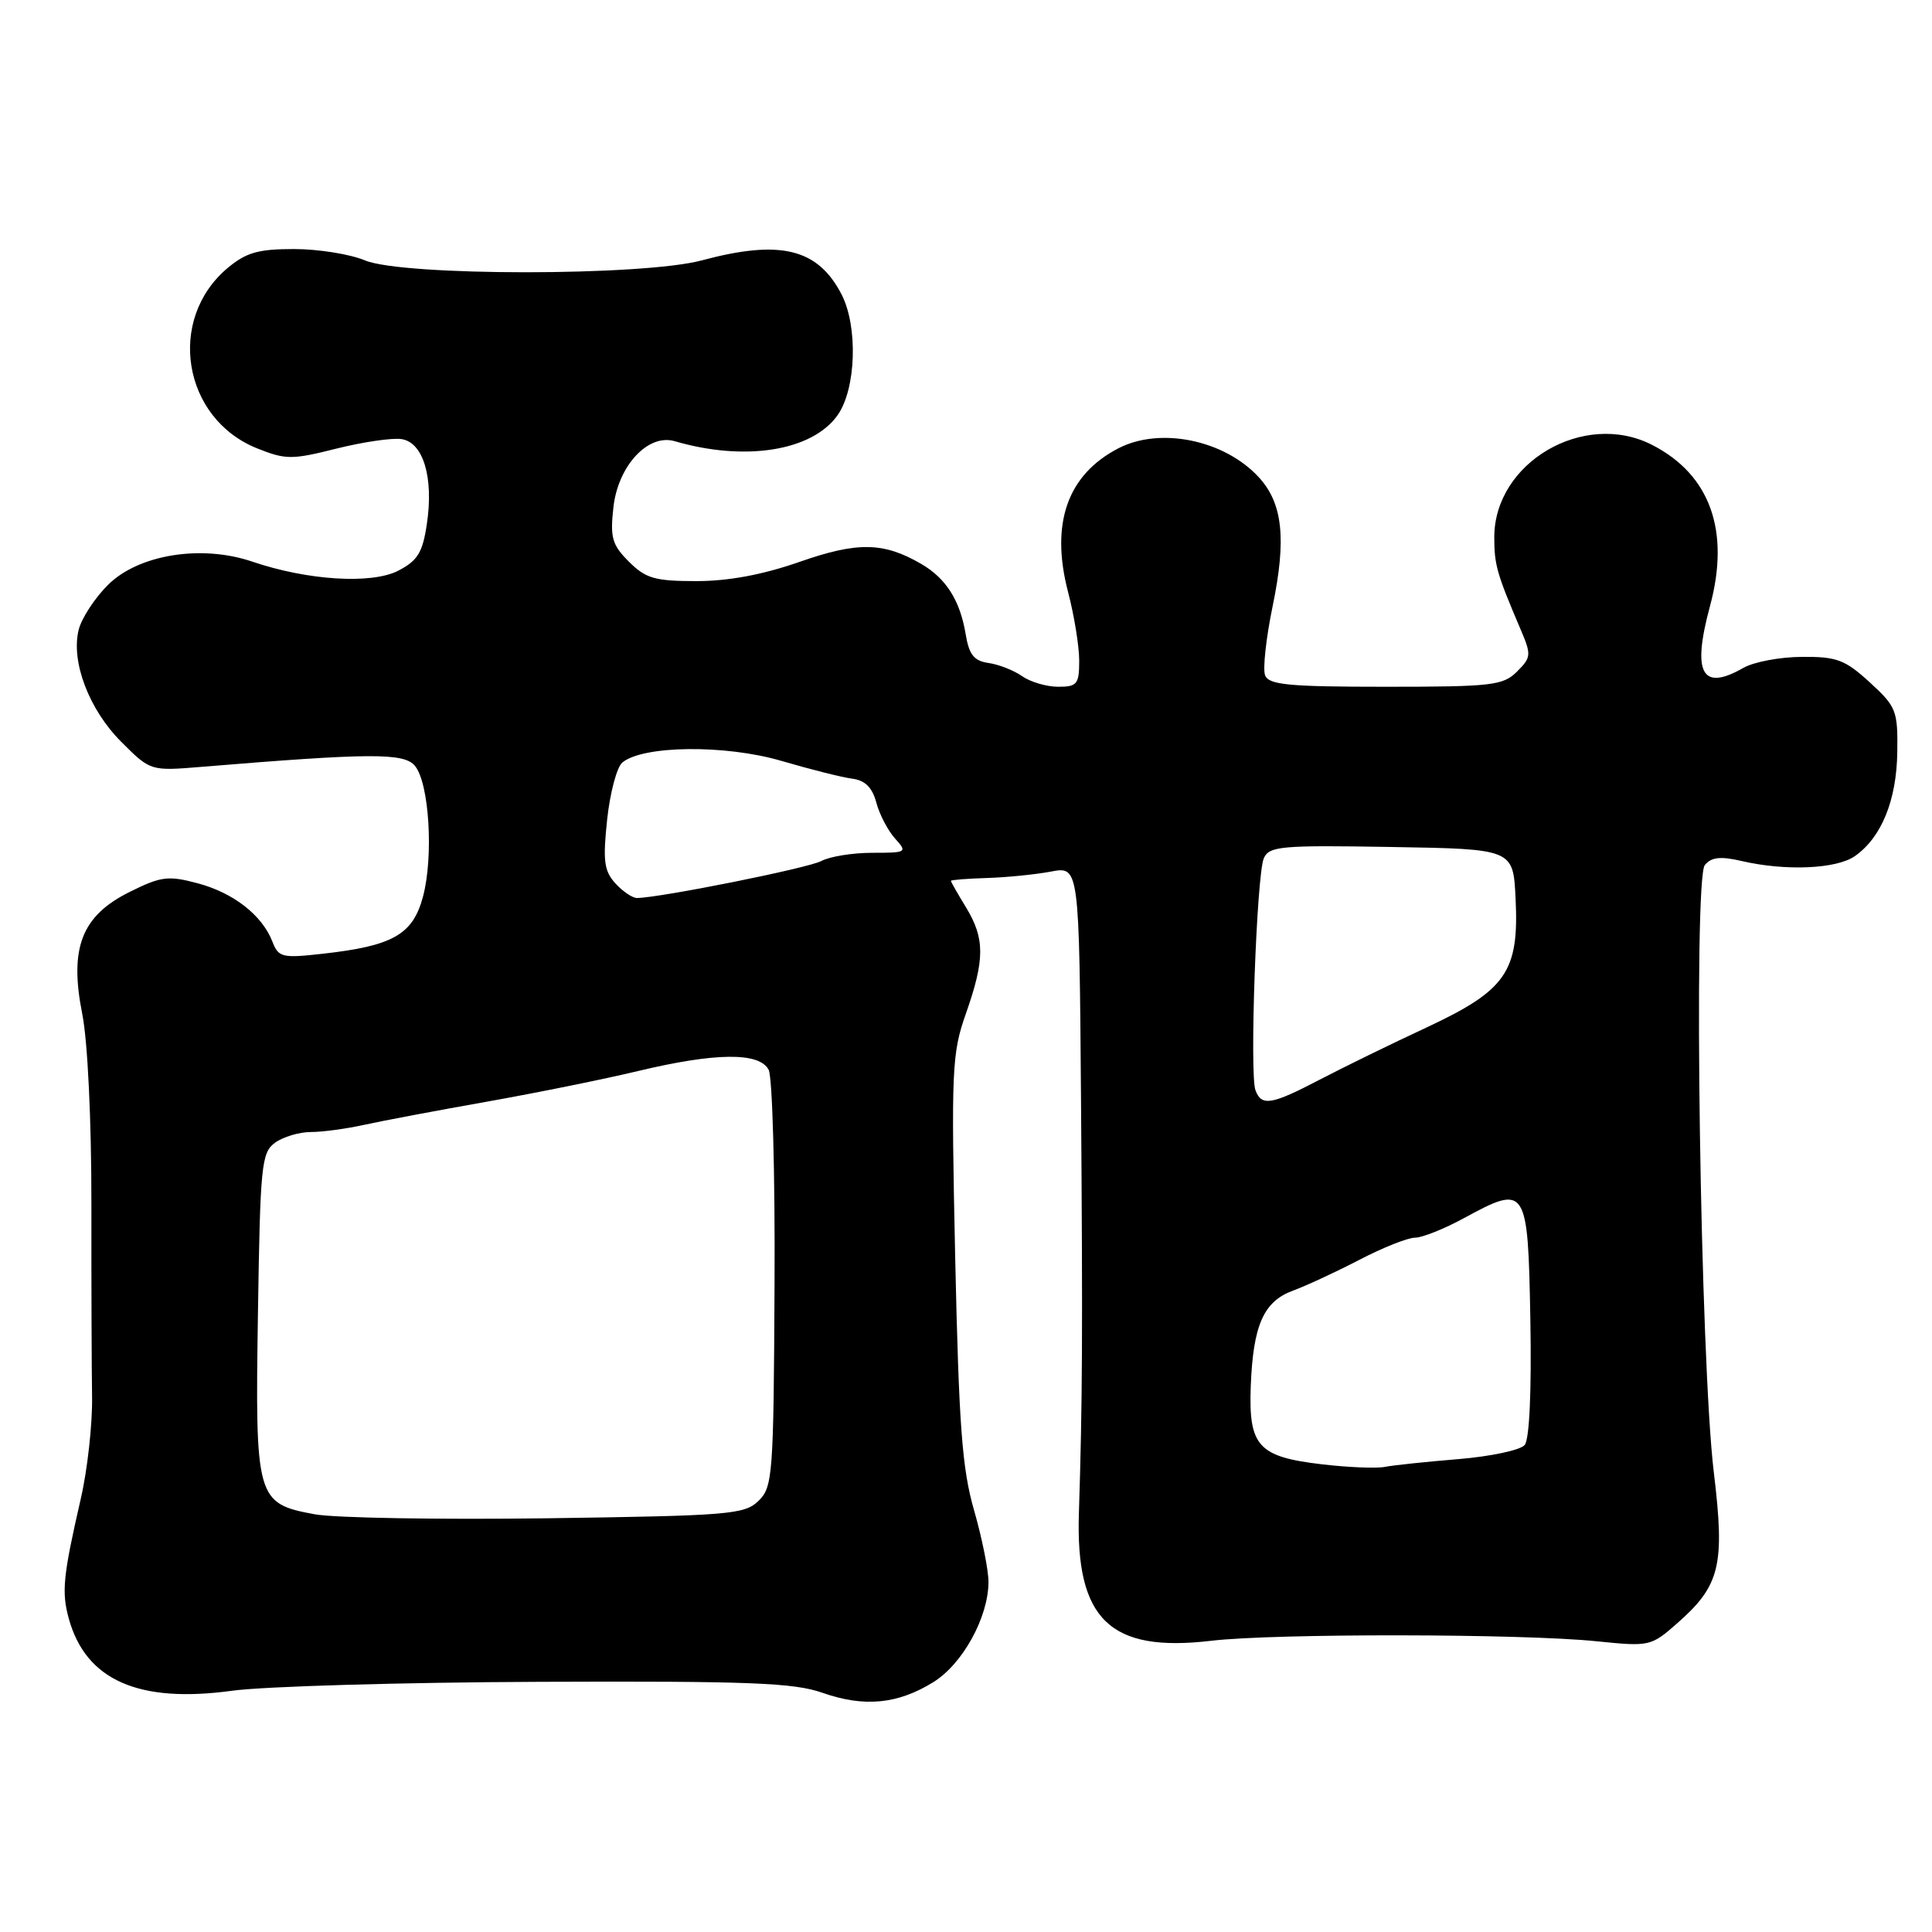 <?xml version="1.0" encoding="UTF-8" standalone="no"?>
<!DOCTYPE svg PUBLIC "-//W3C//DTD SVG 1.1//EN" "http://www.w3.org/Graphics/SVG/1.1/DTD/svg11.dtd" >
<svg xmlns="http://www.w3.org/2000/svg" xmlns:xlink="http://www.w3.org/1999/xlink" version="1.1" viewBox="0 0 256 256">
 <g >
 <path fill="currentColor"
d=" M 123.66 222.90 C 127.54 220.50 130.94 214.35 130.98 209.66 C 130.99 208.09 130.13 203.82 129.08 200.16 C 127.48 194.63 127.06 188.96 126.57 166.73 C 126.03 141.67 126.12 139.60 128.00 134.27 C 130.51 127.12 130.51 124.35 128.00 120.23 C 126.90 118.43 126.00 116.85 126.00 116.72 C 126.00 116.59 128.14 116.42 130.75 116.34 C 133.36 116.26 137.19 115.88 139.25 115.49 C 143.00 114.78 143.00 114.78 143.24 145.64 C 143.47 176.68 143.43 185.76 142.96 200.51 C 142.51 214.61 147.07 219.00 160.50 217.41 C 168.91 216.42 201.67 216.46 211.60 217.48 C 218.56 218.19 218.76 218.15 222.22 215.11 C 227.93 210.10 228.58 207.42 227.09 195.10 C 225.30 180.36 224.36 116.47 225.90 114.62 C 226.77 113.57 227.99 113.44 230.78 114.09 C 236.61 115.44 243.34 115.15 245.78 113.44 C 249.30 110.98 251.31 106.05 251.40 99.67 C 251.48 94.16 251.27 93.64 247.76 90.42 C 244.48 87.42 243.39 87.00 238.76 87.04 C 235.87 87.05 232.38 87.71 231.00 88.50 C 225.50 91.65 224.18 89.22 226.57 80.36 C 229.29 70.35 226.61 62.88 218.89 58.94 C 209.87 54.34 198.01 61.29 198.00 71.18 C 198.00 74.84 198.33 75.99 201.42 83.24 C 202.94 86.79 202.92 87.08 201.01 88.99 C 199.17 90.83 197.69 91.00 183.61 91.00 C 170.78 91.00 168.12 90.75 167.63 89.48 C 167.31 88.65 167.76 84.53 168.63 80.33 C 170.48 71.40 169.97 66.68 166.79 63.23 C 162.24 58.29 153.73 56.54 148.20 59.40 C 141.43 62.90 139.16 69.36 141.52 78.43 C 142.34 81.55 143.00 85.65 143.00 87.55 C 143.00 90.66 142.72 91.00 140.22 91.00 C 138.69 91.00 136.54 90.37 135.44 89.60 C 134.34 88.83 132.34 88.04 130.99 87.85 C 129.05 87.57 128.40 86.75 127.95 84.00 C 127.21 79.56 125.36 76.64 122.08 74.73 C 117.08 71.82 113.64 71.76 105.95 74.45 C 101.08 76.15 96.54 77.00 92.28 77.00 C 86.77 77.00 85.56 76.65 83.33 74.42 C 81.10 72.19 80.83 71.24 81.28 67.21 C 81.90 61.71 85.87 57.43 89.40 58.46 C 98.71 61.18 107.61 59.77 110.98 55.02 C 113.44 51.57 113.71 43.28 111.51 39.01 C 108.36 32.92 103.39 31.71 93.00 34.50 C 85.18 36.60 53.37 36.60 48.35 34.50 C 46.37 33.67 42.15 33.00 38.95 33.00 C 34.21 33.00 32.61 33.46 30.14 35.53 C 22.05 42.35 24.20 55.46 34.07 59.41 C 37.85 60.92 38.67 60.93 44.55 59.45 C 48.06 58.57 51.94 58.00 53.18 58.18 C 56.08 58.59 57.49 63.27 56.56 69.44 C 56.00 73.22 55.34 74.29 52.77 75.62 C 49.24 77.44 40.77 76.92 33.40 74.41 C 26.68 72.13 18.34 73.48 14.31 77.50 C 12.55 79.25 10.81 81.92 10.43 83.43 C 9.37 87.65 11.79 94.03 16.08 98.31 C 19.94 102.17 19.94 102.17 26.72 101.61 C 49.15 99.76 53.54 99.74 54.98 101.48 C 56.88 103.76 57.47 113.53 56.04 118.84 C 54.69 123.85 52.06 125.34 42.73 126.38 C 37.37 126.98 36.90 126.86 36.09 124.76 C 34.73 121.26 30.92 118.29 26.16 117.03 C 22.28 116.00 21.33 116.12 17.17 118.19 C 10.81 121.35 9.16 125.61 10.90 134.36 C 11.62 137.97 12.12 148.45 12.11 159.53 C 12.10 169.96 12.14 181.45 12.20 185.06 C 12.26 188.67 11.59 194.75 10.71 198.56 C 8.35 208.86 8.14 210.93 9.12 214.49 C 11.38 222.64 18.37 225.73 30.77 224.03 C 35.02 223.45 53.35 222.92 71.50 222.85 C 99.31 222.74 105.21 222.97 109.00 224.31 C 114.50 226.24 118.94 225.82 123.66 222.90 Z  M 41.70 200.65 C 33.96 199.22 33.80 198.65 34.18 173.98 C 34.48 154.41 34.64 152.73 36.44 151.42 C 37.51 150.64 39.64 150.00 41.18 150.00 C 42.71 150.00 45.89 149.57 48.24 149.05 C 50.58 148.53 57.90 147.15 64.50 145.98 C 71.10 144.81 80.11 142.98 84.53 141.92 C 94.82 139.46 100.62 139.40 101.85 141.75 C 102.35 142.71 102.71 155.53 102.63 170.22 C 102.51 195.54 102.39 197.05 100.50 198.88 C 98.65 200.68 96.59 200.84 72.50 201.18 C 58.20 201.37 44.34 201.14 41.70 200.65 Z  M 175.18 194.03 C 166.72 193.04 165.44 191.64 165.73 183.71 C 166.04 175.59 167.43 172.44 171.34 171.01 C 173.08 170.37 177.03 168.54 180.13 166.93 C 183.22 165.32 186.54 164.00 187.49 164.00 C 188.45 164.00 191.38 162.83 194.00 161.40 C 202.28 156.90 202.46 157.16 202.78 174.88 C 202.95 184.32 202.66 190.71 202.03 191.47 C 201.46 192.15 197.51 192.99 193.25 193.34 C 188.99 193.69 184.60 194.15 183.50 194.37 C 182.40 194.59 178.66 194.44 175.18 194.03 Z  M 166.36 144.48 C 165.55 142.40 166.51 115.92 167.46 113.73 C 168.16 112.12 169.72 111.98 184.37 112.23 C 200.50 112.50 200.50 112.50 200.82 119.00 C 201.30 128.74 199.62 131.19 189.06 136.13 C 184.35 138.32 177.97 141.44 174.87 143.06 C 168.47 146.40 167.18 146.62 166.36 144.48 Z  M 81.53 117.04 C 80.04 115.39 79.87 114.04 80.45 108.60 C 80.83 105.04 81.74 101.63 82.46 101.04 C 85.20 98.76 96.10 98.65 103.50 100.81 C 107.35 101.94 111.59 103.01 112.93 103.18 C 114.64 103.40 115.59 104.36 116.12 106.36 C 116.54 107.93 117.66 110.07 118.60 111.11 C 120.25 112.94 120.16 113.00 115.59 113.00 C 112.99 113.00 109.95 113.49 108.83 114.09 C 107.08 115.03 87.52 118.95 84.40 118.99 C 83.80 118.99 82.51 118.12 81.53 117.04 Z "/>
</g>
</svg>